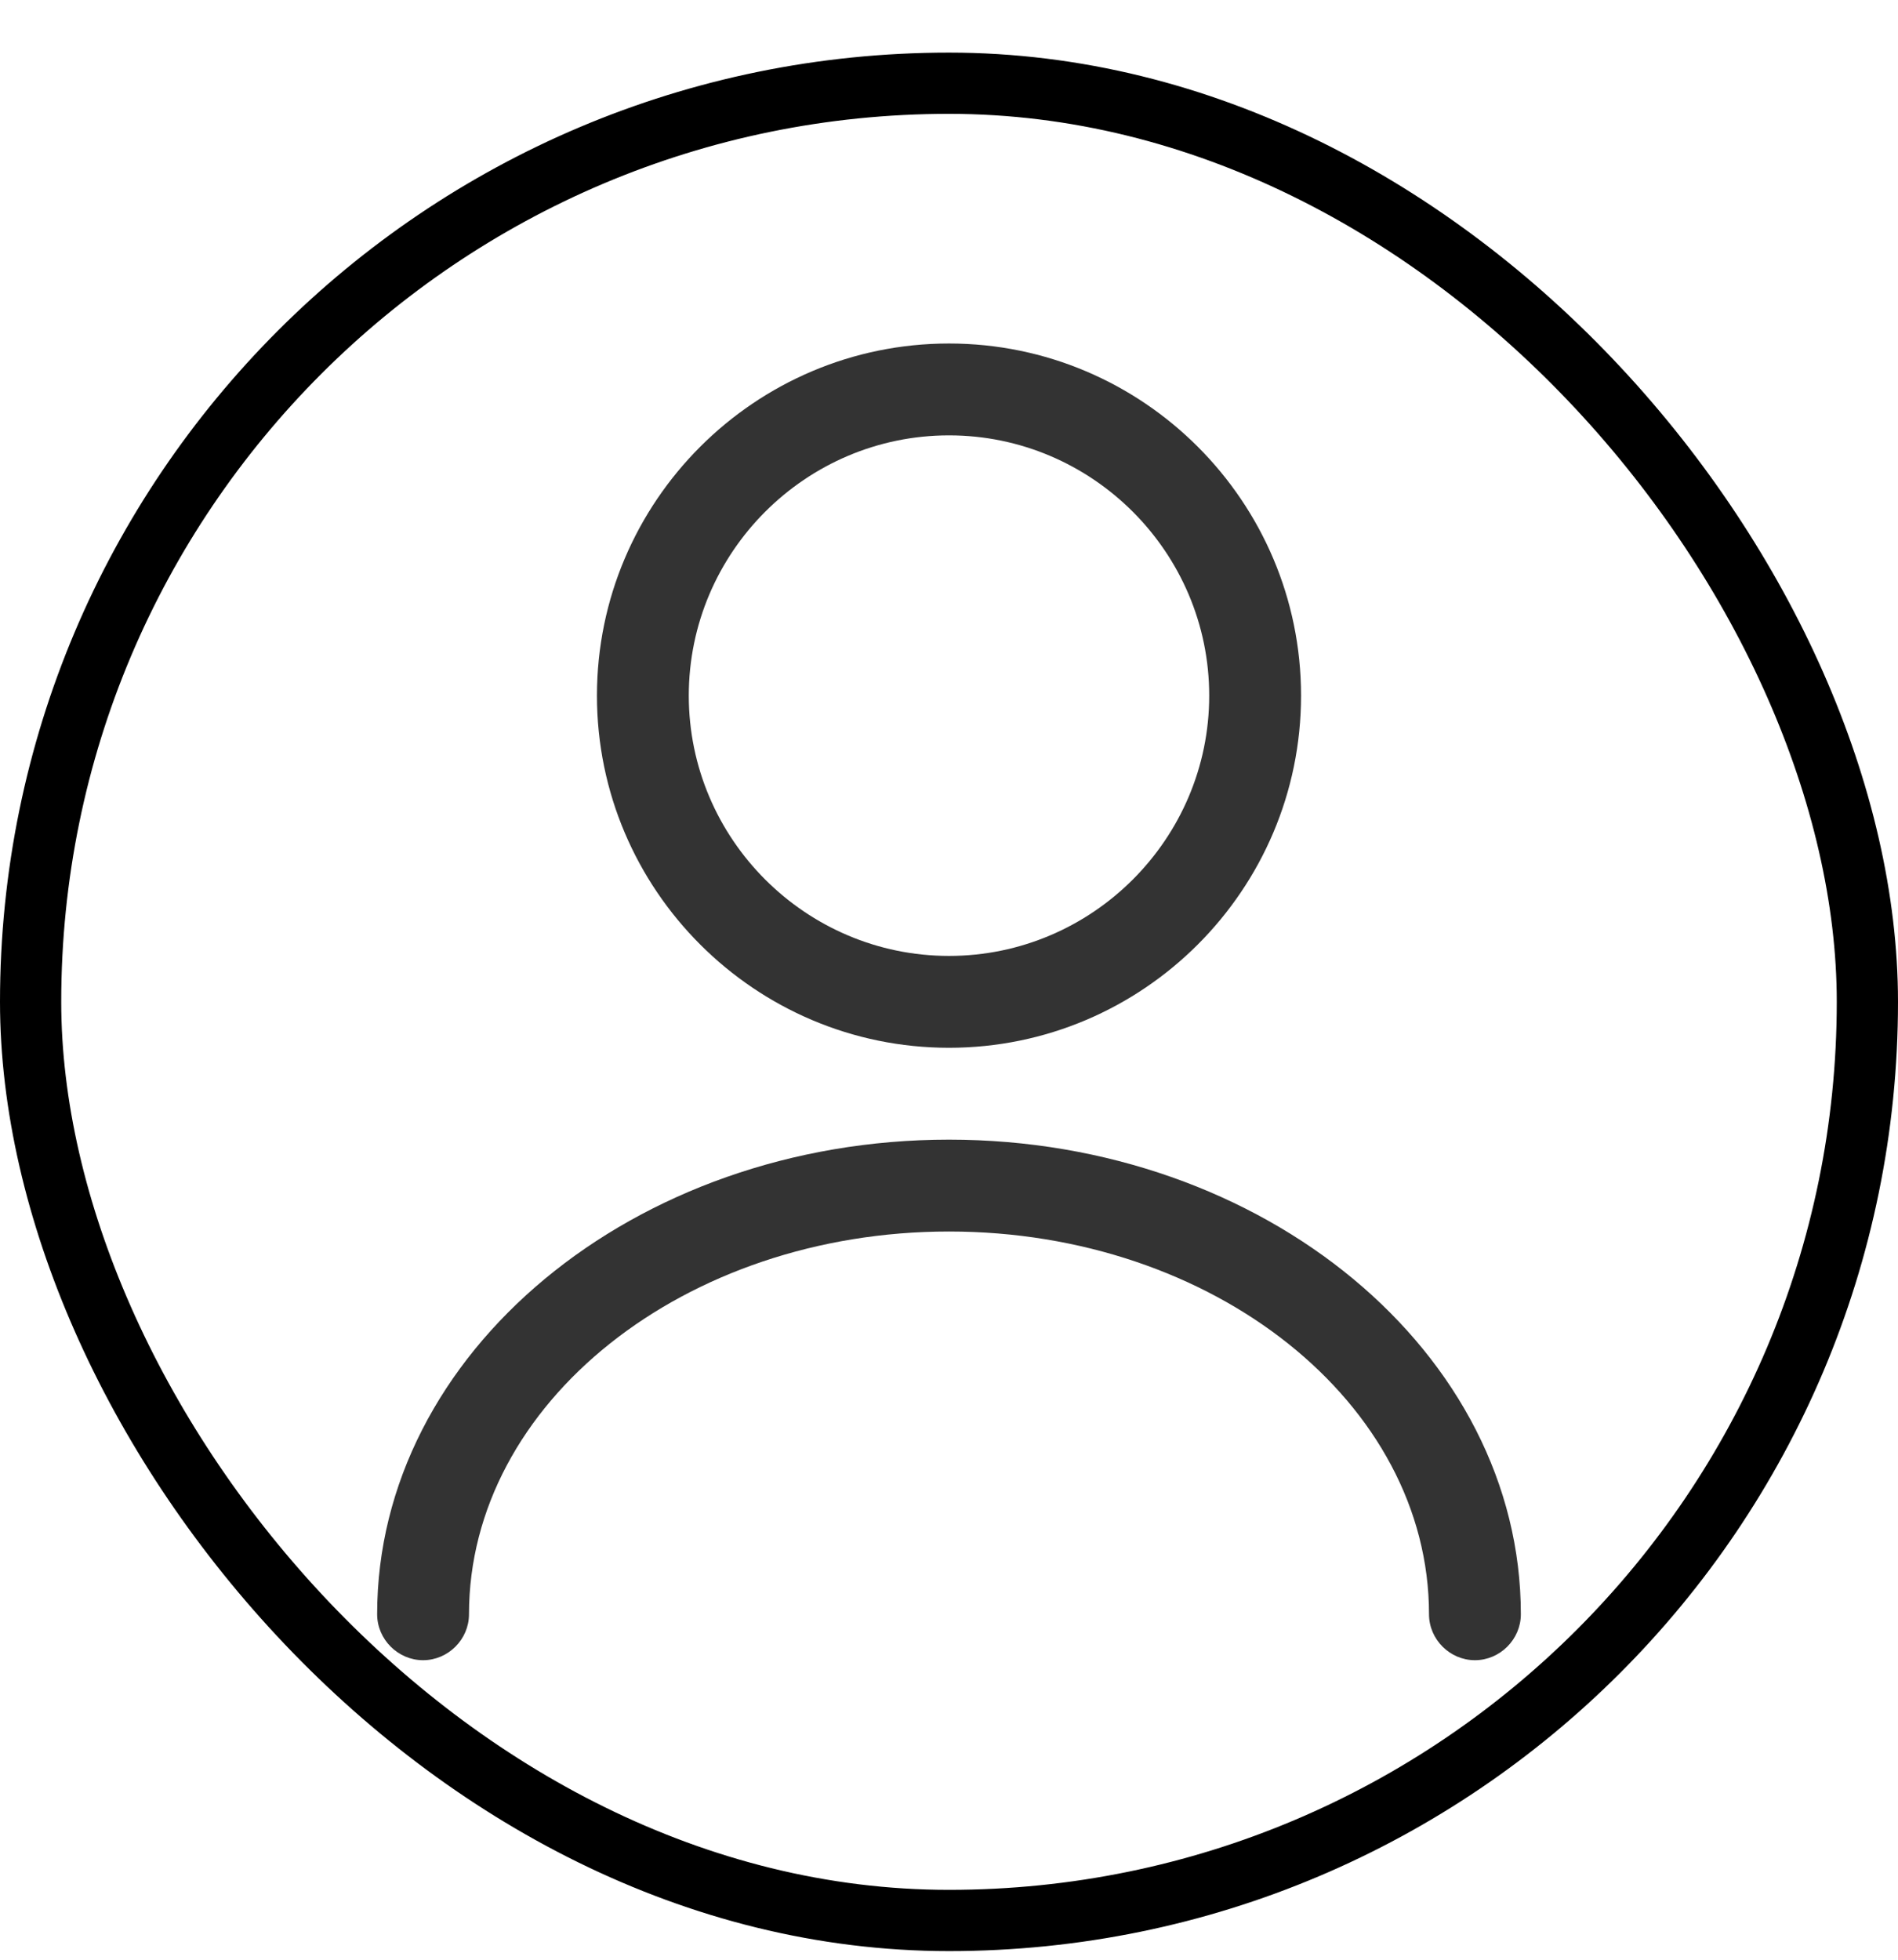 <svg width="31" height="32" viewBox="0 0 31 32" fill="none" xmlns="http://www.w3.org/2000/svg">
<rect x="0.5" y="1.359" width="30" height="30" rx="15" stroke="black" style="stroke:black;stroke-opacity:1;" stroke-linecap="round" stroke-linejoin="round"/>
<path d="M15.5 17.109C12.33 17.109 9.75 14.529 9.75 11.359C9.75 8.189 12.33 5.609 15.5 5.609C18.67 5.609 21.25 8.189 21.25 11.359C21.25 14.529 18.67 17.109 15.5 17.109ZM15.5 7.109C13.16 7.109 11.25 9.019 11.25 11.359C11.25 13.699 13.16 15.609 15.5 15.609C17.84 15.609 19.75 13.699 19.75 11.359C19.75 9.019 17.84 7.109 15.5 7.109Z" fill="black" fill-opacity="0.8" style="fill:black;fill-opacity:0.8;"/>
<path d="M24.09 27.109C23.68 27.109 23.34 26.769 23.34 26.359C23.34 22.909 19.82 20.109 15.5 20.109C11.18 20.109 7.66 22.909 7.66 26.359C7.66 26.769 7.32 27.109 6.91 27.109C6.5 27.109 6.16 26.769 6.16 26.359C6.16 22.089 10.35 18.609 15.5 18.609C20.65 18.609 24.84 22.089 24.84 26.359C24.84 26.769 24.5 27.109 24.09 27.109Z" fill="black" fill-opacity="0.8" style="fill:black;fill-opacity:0.8;"/>
</svg>
